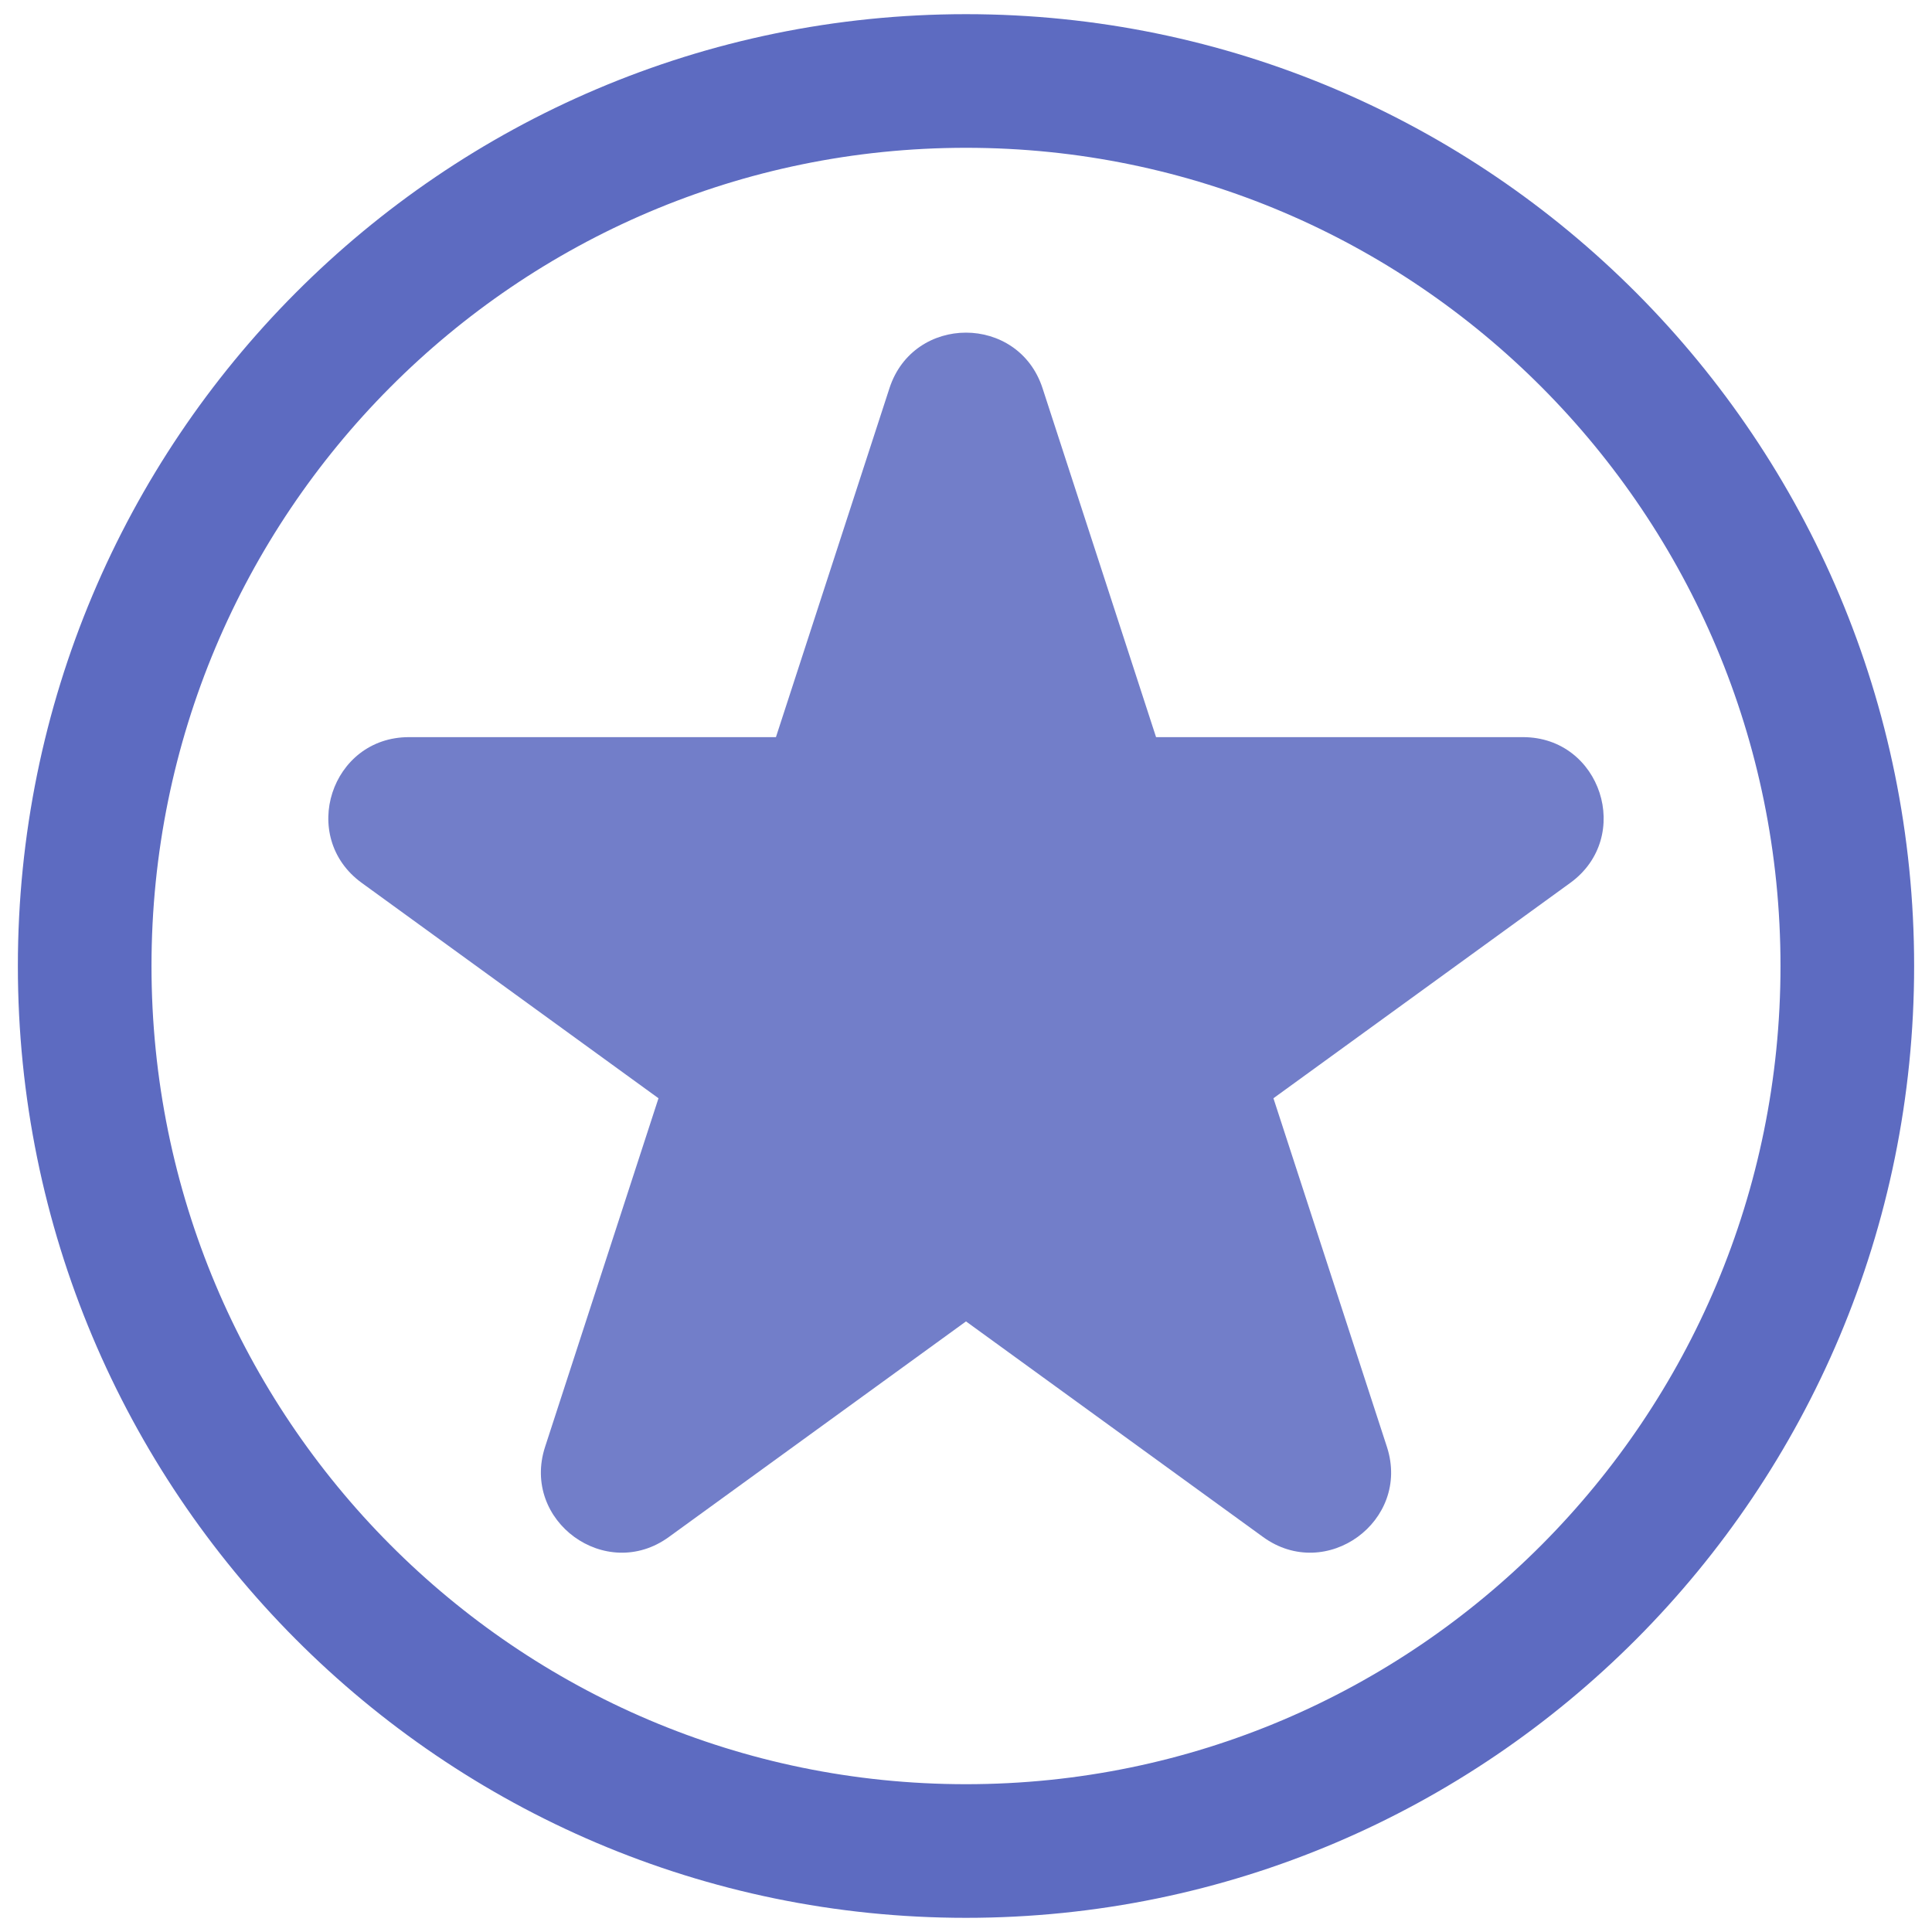 <?xml version="1.0" encoding="UTF-8" standalone="no"?>
<svg
   width="24"
   height="24"
   viewBox="0 0 24 24"
   fill="none"
   version="1.1"
   id="svg6940"
   sodipodi:docname="mint-active.svg"
   inkscape:version="1.2.1 (9c6d41e410, 2022-07-14)"
   xmlns:inkscape="http://www.inkscape.org/namespaces/inkscape"
   xmlns:sodipodi="http://sodipodi.sourceforge.net/DTD/sodipodi-0.dtd"
   xmlns="http://www.w3.org/2000/svg"
   xmlns:svg="http://www.w3.org/2000/svg">
  <sodipodi:namedview
     id="namedview6942"
     pagecolor="#505050"
     bordercolor="#ffffff"
     borderopacity="1"
     inkscape:showpageshadow="0"
     inkscape:pageopacity="0"
     inkscape:pagecheckerboard="1"
     inkscape:deskcolor="#505050"
     showgrid="false"
     inkscape:zoom="9.8333333"
     inkscape:cx="4.3728814"
     inkscape:cy="12.050847"
     inkscape:window-width="1620"
     inkscape:window-height="1010"
     inkscape:window-x="3833"
     inkscape:window-y="-6"
     inkscape:window-maximized="1"
     inkscape:current-layer="g6933" />
  <g
     clip-path="url(#clip0_13_135)"
     id="g6933">
    <path
       d="M12 22.994C18.046 22.994 22.948 18.072 22.948 12C22.948 5.928 18.046 1.006 12 1.006C5.953 1.006 1.052 5.928 1.052 12C1.052 18.072 5.953 22.994 12 22.994Z"
       stroke="black"
       stroke-width="1.66"
       id="path6929"
       style="stroke:#5d6bc1;stroke-opacity:1" />
    <path
       d="M11.049 4.823C11.348 3.902 12.651 3.902 12.951 4.823L14.361 9.157H18.919C19.888 9.157 20.291 10.397 19.507 10.967L15.819 13.643L17.229 17.974C17.528 18.895 16.474 19.662 15.69 19.093L12 16.415L8.309 19.093C7.526 19.662 6.472 18.895 6.771 17.974L8.18 13.643L4.493 10.967C3.709 10.397 4.111 9.157 5.08 9.157H9.639L11.049 4.823Z"
       fill="black"
       fill-opacity="0.87"
       id="path6931"
       style="fill:#5d6bc1;fill-opacity:0.87" />
  </g>
  <defs
     id="defs6938">
    <clipPath
       id="clip0_13_135">
      <rect
         width="24"
         height="24"
         fill="white"
         id="rect6935" />
    </clipPath>
  </defs>
</svg>
